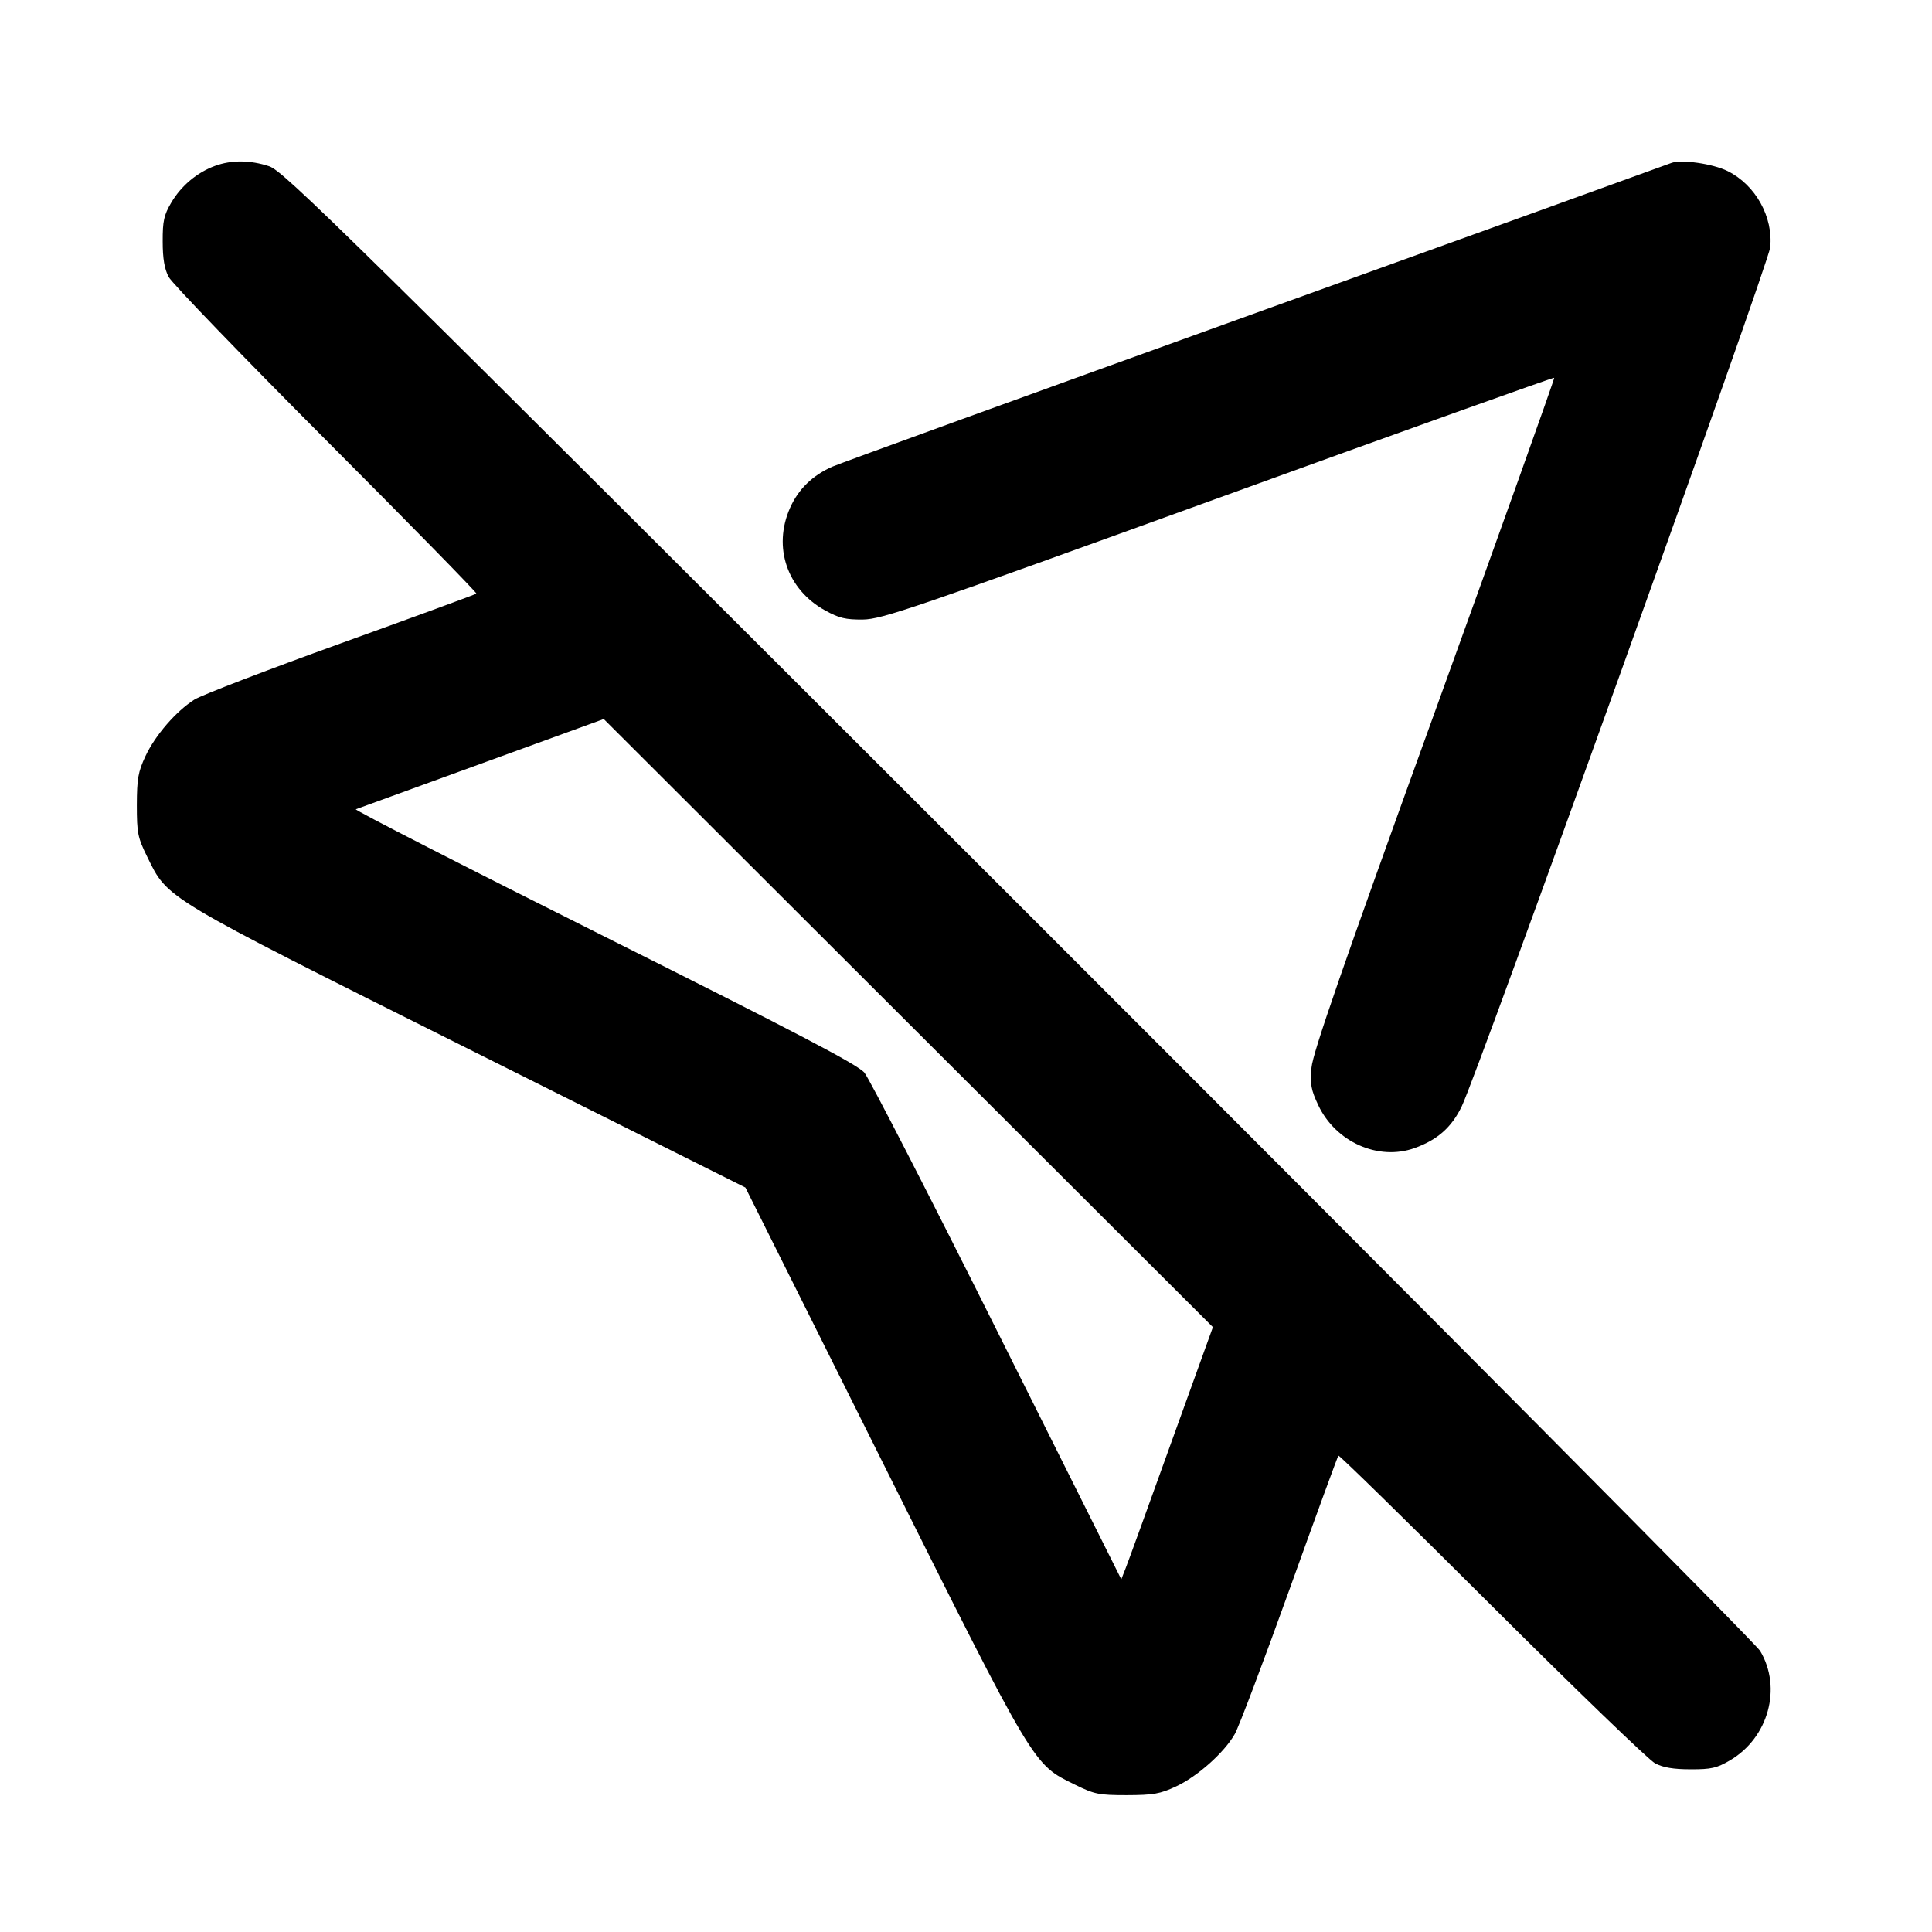 <svg xmlns="http://www.w3.org/2000/svg" width="24" height="24" viewBox="0 0 24 24" fill="none" stroke="currentColor" stroke-width="2" stroke-linecap="round" stroke-linejoin="round"><path d="M2.670 2.061 C 2.448 2.142,2.250 2.309,2.128 2.516 C 2.036 2.672,2.020 2.745,2.021 3.000 C 2.021 3.212,2.043 3.341,2.095 3.440 C 2.135 3.517,3.016 4.430,4.052 5.469 C 5.088 6.507,5.928 7.365,5.918 7.374 C 5.908 7.384,5.151 7.661,4.236 7.991 C 3.321 8.321,2.502 8.636,2.416 8.690 C 2.187 8.835,1.928 9.134,1.807 9.393 C 1.716 9.588,1.701 9.673,1.700 10.001 C 1.700 10.350,1.711 10.404,1.829 10.644 C 2.089 11.173,2.005 11.122,5.825 13.033 L 9.260 14.752 10.972 18.181 C 12.877 21.995,12.827 21.910,13.356 22.171 C 13.596 22.289,13.650 22.300,13.999 22.300 C 14.328 22.299,14.412 22.284,14.609 22.192 C 14.875 22.068,15.208 21.772,15.339 21.541 C 15.389 21.453,15.696 20.642,16.020 19.740 C 16.344 18.838,16.617 18.092,16.626 18.082 C 16.635 18.072,17.493 18.912,18.531 19.948 C 19.570 20.984,20.483 21.865,20.560 21.905 C 20.659 21.957,20.788 21.979,21.000 21.979 C 21.258 21.980,21.327 21.964,21.492 21.867 C 21.968 21.587,22.139 20.967,21.865 20.508 C 21.810 20.416,17.665 16.243,12.653 11.235 C 4.231 2.820,3.525 2.125,3.343 2.065 C 3.107 1.987,2.874 1.986,2.670 2.061 M20.760 2.025 C 20.727 2.039,18.405 2.877,15.600 3.888 C 12.795 4.899,10.428 5.758,10.340 5.797 C 10.093 5.906,9.917 6.077,9.814 6.310 C 9.598 6.797,9.778 7.323,10.250 7.583 C 10.424 7.679,10.504 7.698,10.720 7.696 C 10.958 7.692,11.333 7.564,15.136 6.186 C 17.422 5.357,19.299 4.686,19.307 4.693 C 19.314 4.701,18.644 6.578,17.817 8.864 C 16.676 12.016,16.308 13.078,16.292 13.262 C 16.273 13.469,16.286 13.538,16.377 13.731 C 16.593 14.187,17.122 14.423,17.572 14.262 C 17.855 14.161,18.033 14.004,18.158 13.744 C 18.358 13.332,21.970 3.273,21.990 3.074 C 22.029 2.695,21.808 2.298,21.463 2.126 C 21.278 2.033,20.881 1.977,20.760 2.025 M14.552 17.913 C 14.270 18.698,14.014 19.403,13.984 19.479 L 13.929 19.619 12.388 16.537 C 11.541 14.842,10.798 13.397,10.738 13.325 C 10.654 13.225,9.919 12.840,7.505 11.632 C 5.786 10.772,4.398 10.061,4.420 10.053 C 4.442 10.045,5.144 9.789,5.980 9.485 L 7.500 8.932 11.283 12.709 L 15.067 16.486 14.552 17.913 " stroke="none" fill-rule="evenodd" fill="black"></path></svg>